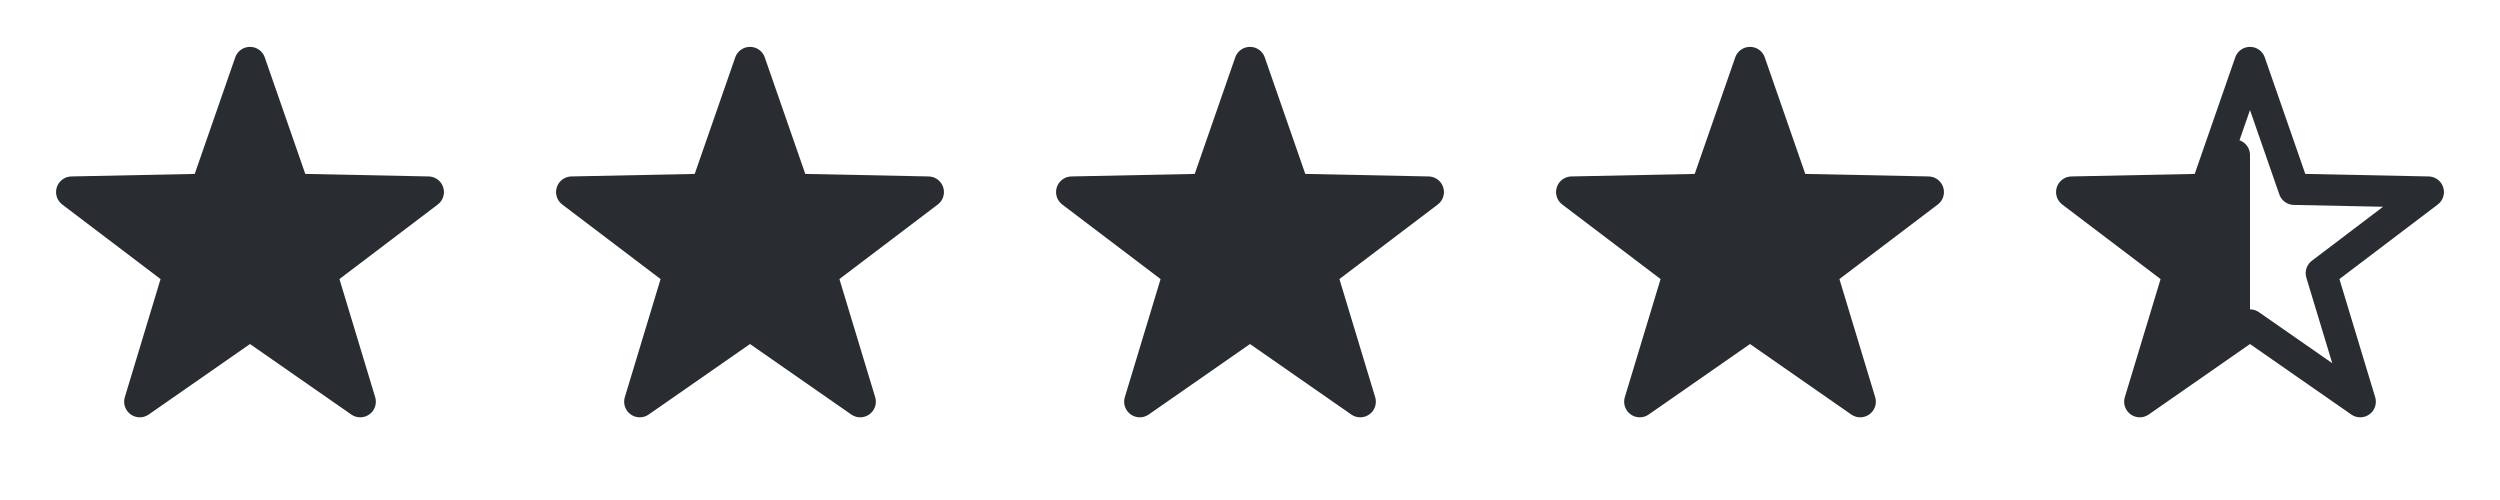 <svg width="80" height="16" viewBox="0 0 80 16" fill="none" xmlns="http://www.w3.org/2000/svg">
<path d="M8 2L9.411 6.058L13.706 6.146L10.283 8.742L11.527 12.854L8 10.4L4.473 12.854L5.717 8.742L2.294 6.146L6.589 6.058L8 2Z" fill="#292D32" stroke="#292D32" stroke-linecap="round" stroke-linejoin="round"/>
<path d="M24 2L25.411 6.058L29.706 6.146L26.282 8.742L27.527 12.854L24 10.4L20.473 12.854L21.718 8.742L18.294 6.146L22.589 6.058L24 2Z" fill="#292D32" stroke="#292D32" stroke-linecap="round" stroke-linejoin="round"/>
<path d="M40 2L41.411 6.058L45.706 6.146L42.282 8.742L43.527 12.854L40 10.4L36.473 12.854L37.718 8.742L34.294 6.146L38.589 6.058L40 2Z" fill="#292D32" stroke="#292D32" stroke-linecap="round" stroke-linejoin="round"/>
<path d="M56 2L57.411 6.058L61.706 6.146L58.282 8.742L59.527 12.854L56 10.4L52.473 12.854L53.718 8.742L50.294 6.146L54.589 6.058L56 2Z" fill="#292D32" stroke="#292D32" stroke-linecap="round" stroke-linejoin="round"/>
<path d="M72 2L73.411 6.058L77.706 6.146L74.282 8.742L75.527 12.854L72 10.4L68.473 12.854L69.718 8.742L66.294 6.146L70.589 6.058L72 2Z" stroke="#292D32" stroke-linecap="round" stroke-linejoin="round"/>
<path d="M71.5 10.139L69.368 11.622L70.196 8.886C70.257 8.686 70.186 8.47 70.019 8.343L67.742 6.616L70.6 6.558C70.809 6.554 70.993 6.42 71.062 6.223L71.5 4.961V10.139Z" fill="#292D32" stroke="#292D32" stroke-linecap="round" stroke-linejoin="round"/>
</svg>
